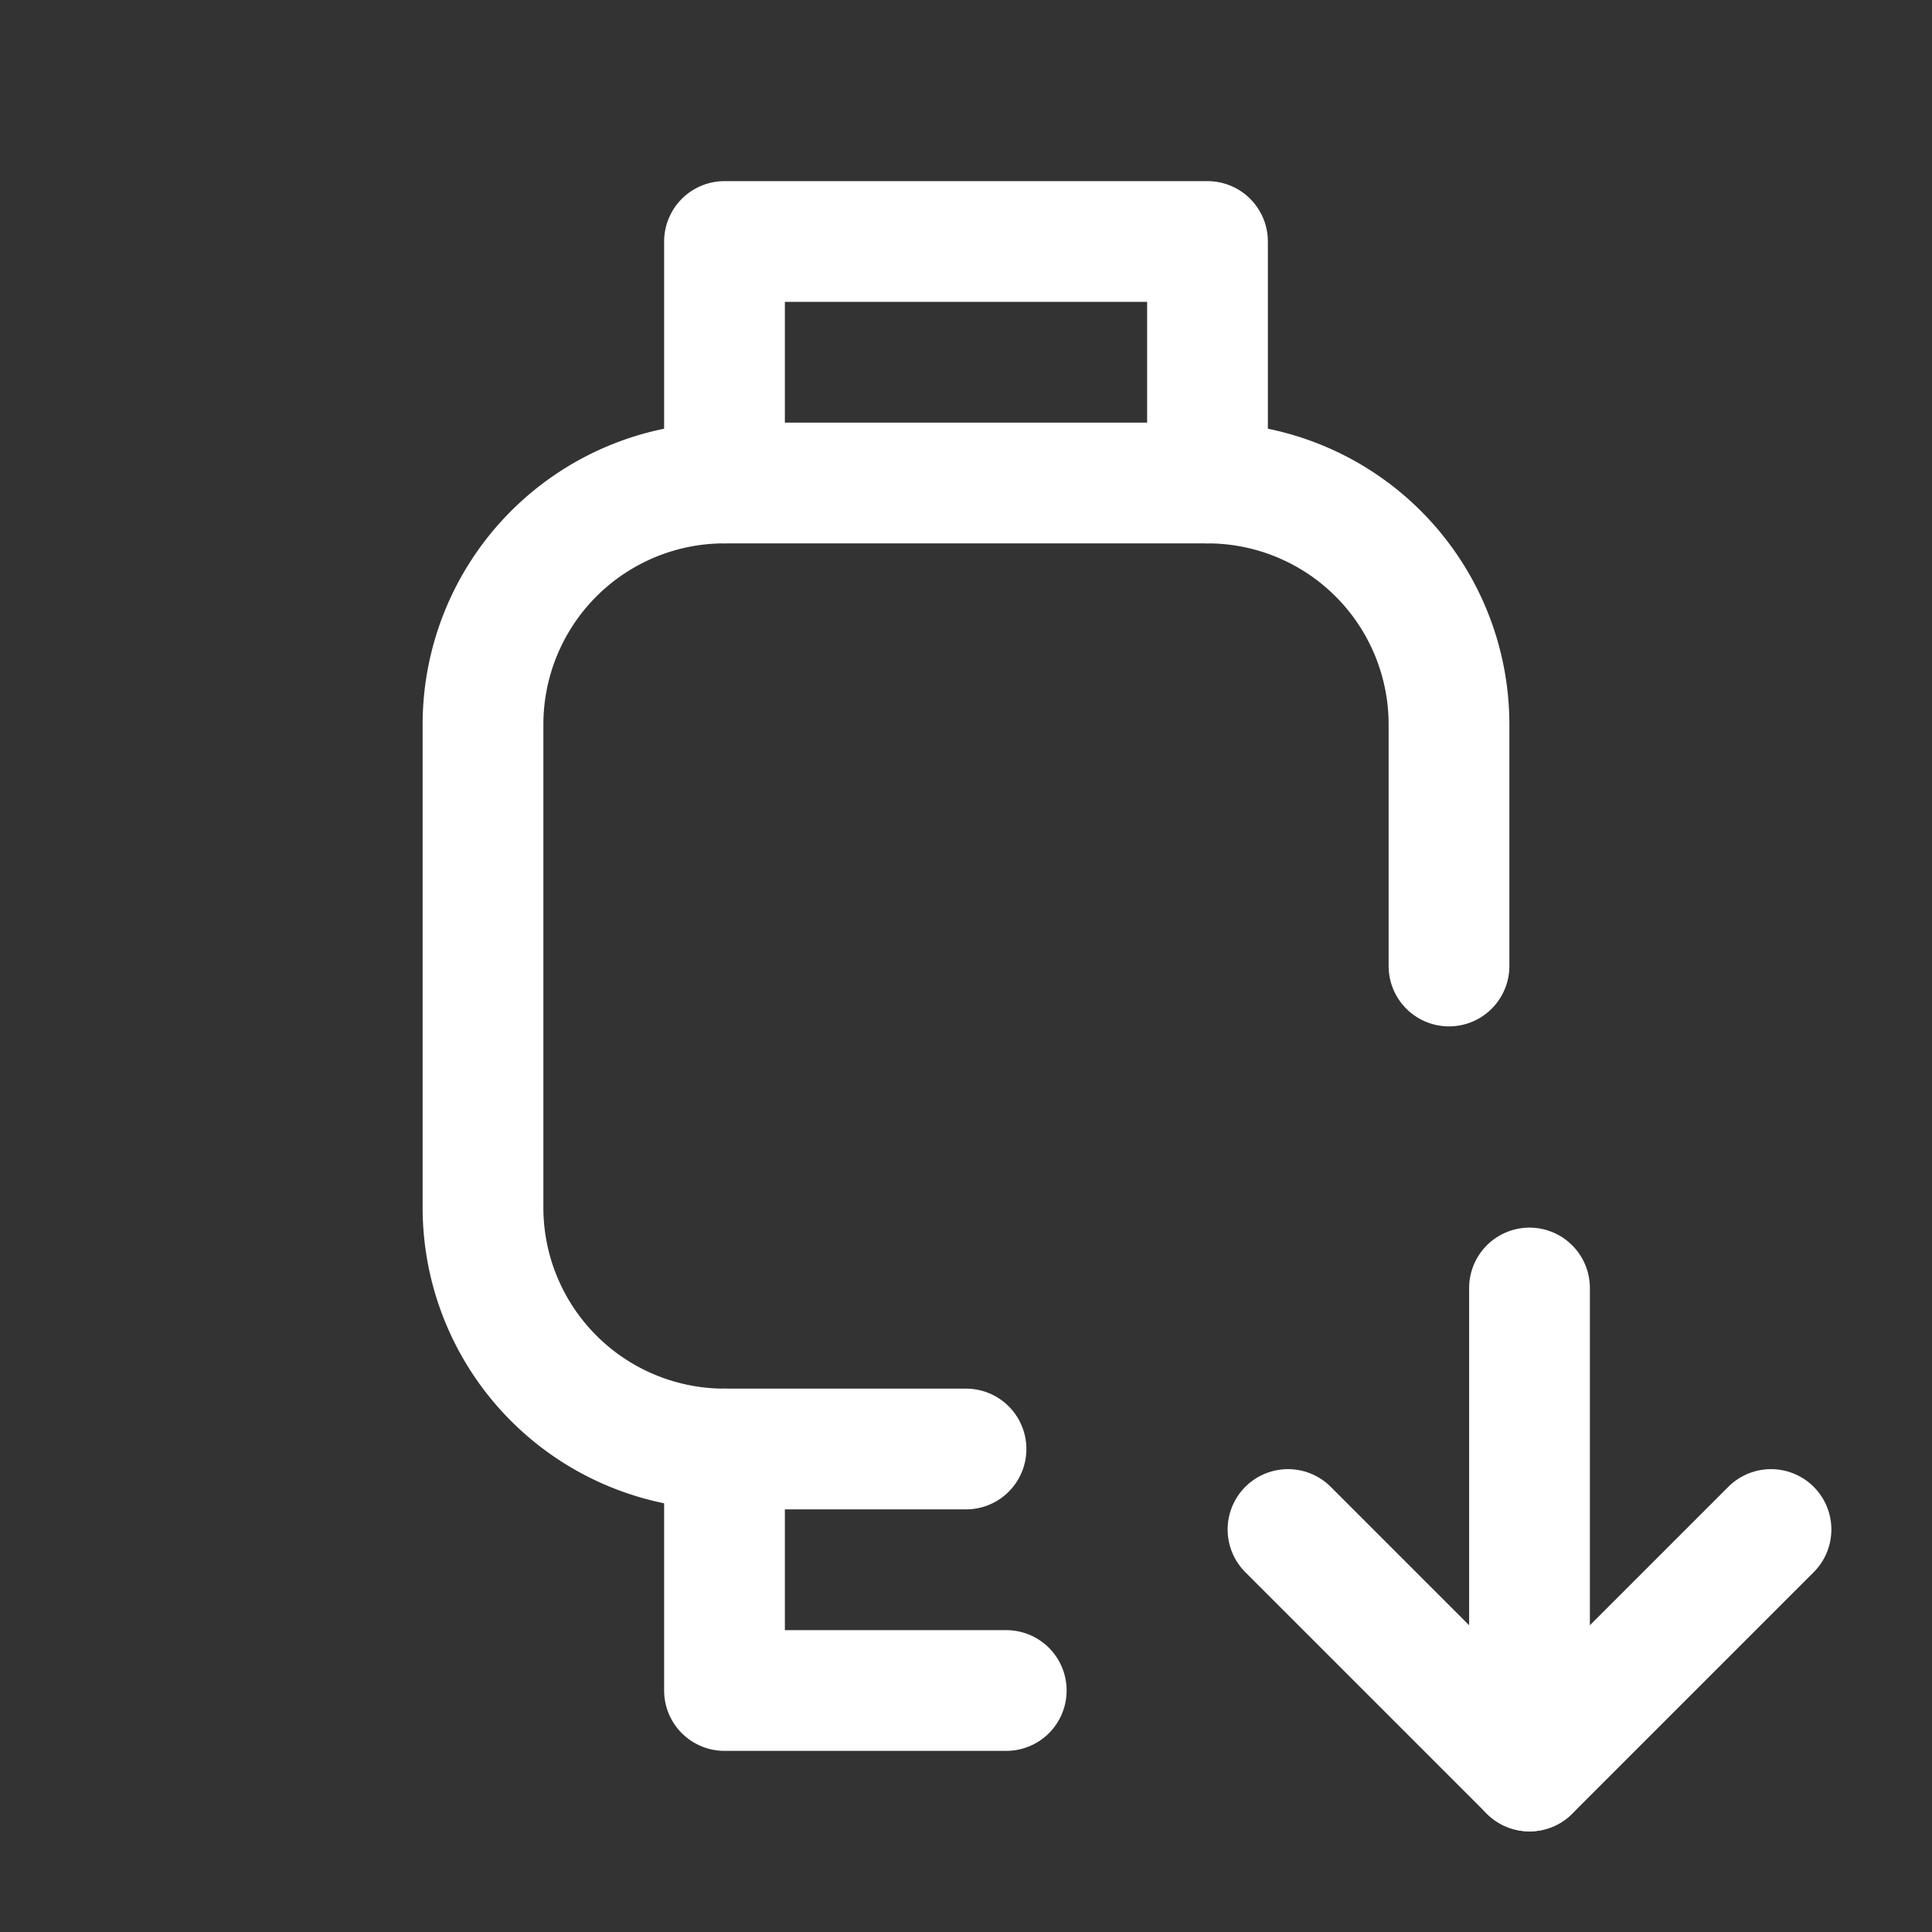 <svg xmlns="http://www.w3.org/2000/svg" class="icon icon-tabler icon-tabler-device-watch-down" width="24" height="24" viewBox="0 0 24 24" stroke-width="1.5" stroke="#ffffff" fill="none" stroke-linecap="round" stroke-linejoin="round"><rect x="0" y="0" width="24" height="24" fill="#333333" stroke="none"/>  <path stroke="none" d="M0 0h24v24H0z" fill="none"/>  <path d="M12 18h-3a3 3 0 0 1 -3 -3v-6a3 3 0 0 1 3 -3h6a3 3 0 0 1 3 3v3" />  <path d="M9 18v3h3.5" />  <path d="M9 6v-3h6v3" />  <path d="M19 16v6" />  <path d="M22 19l-3 3l-3 -3" /></svg>